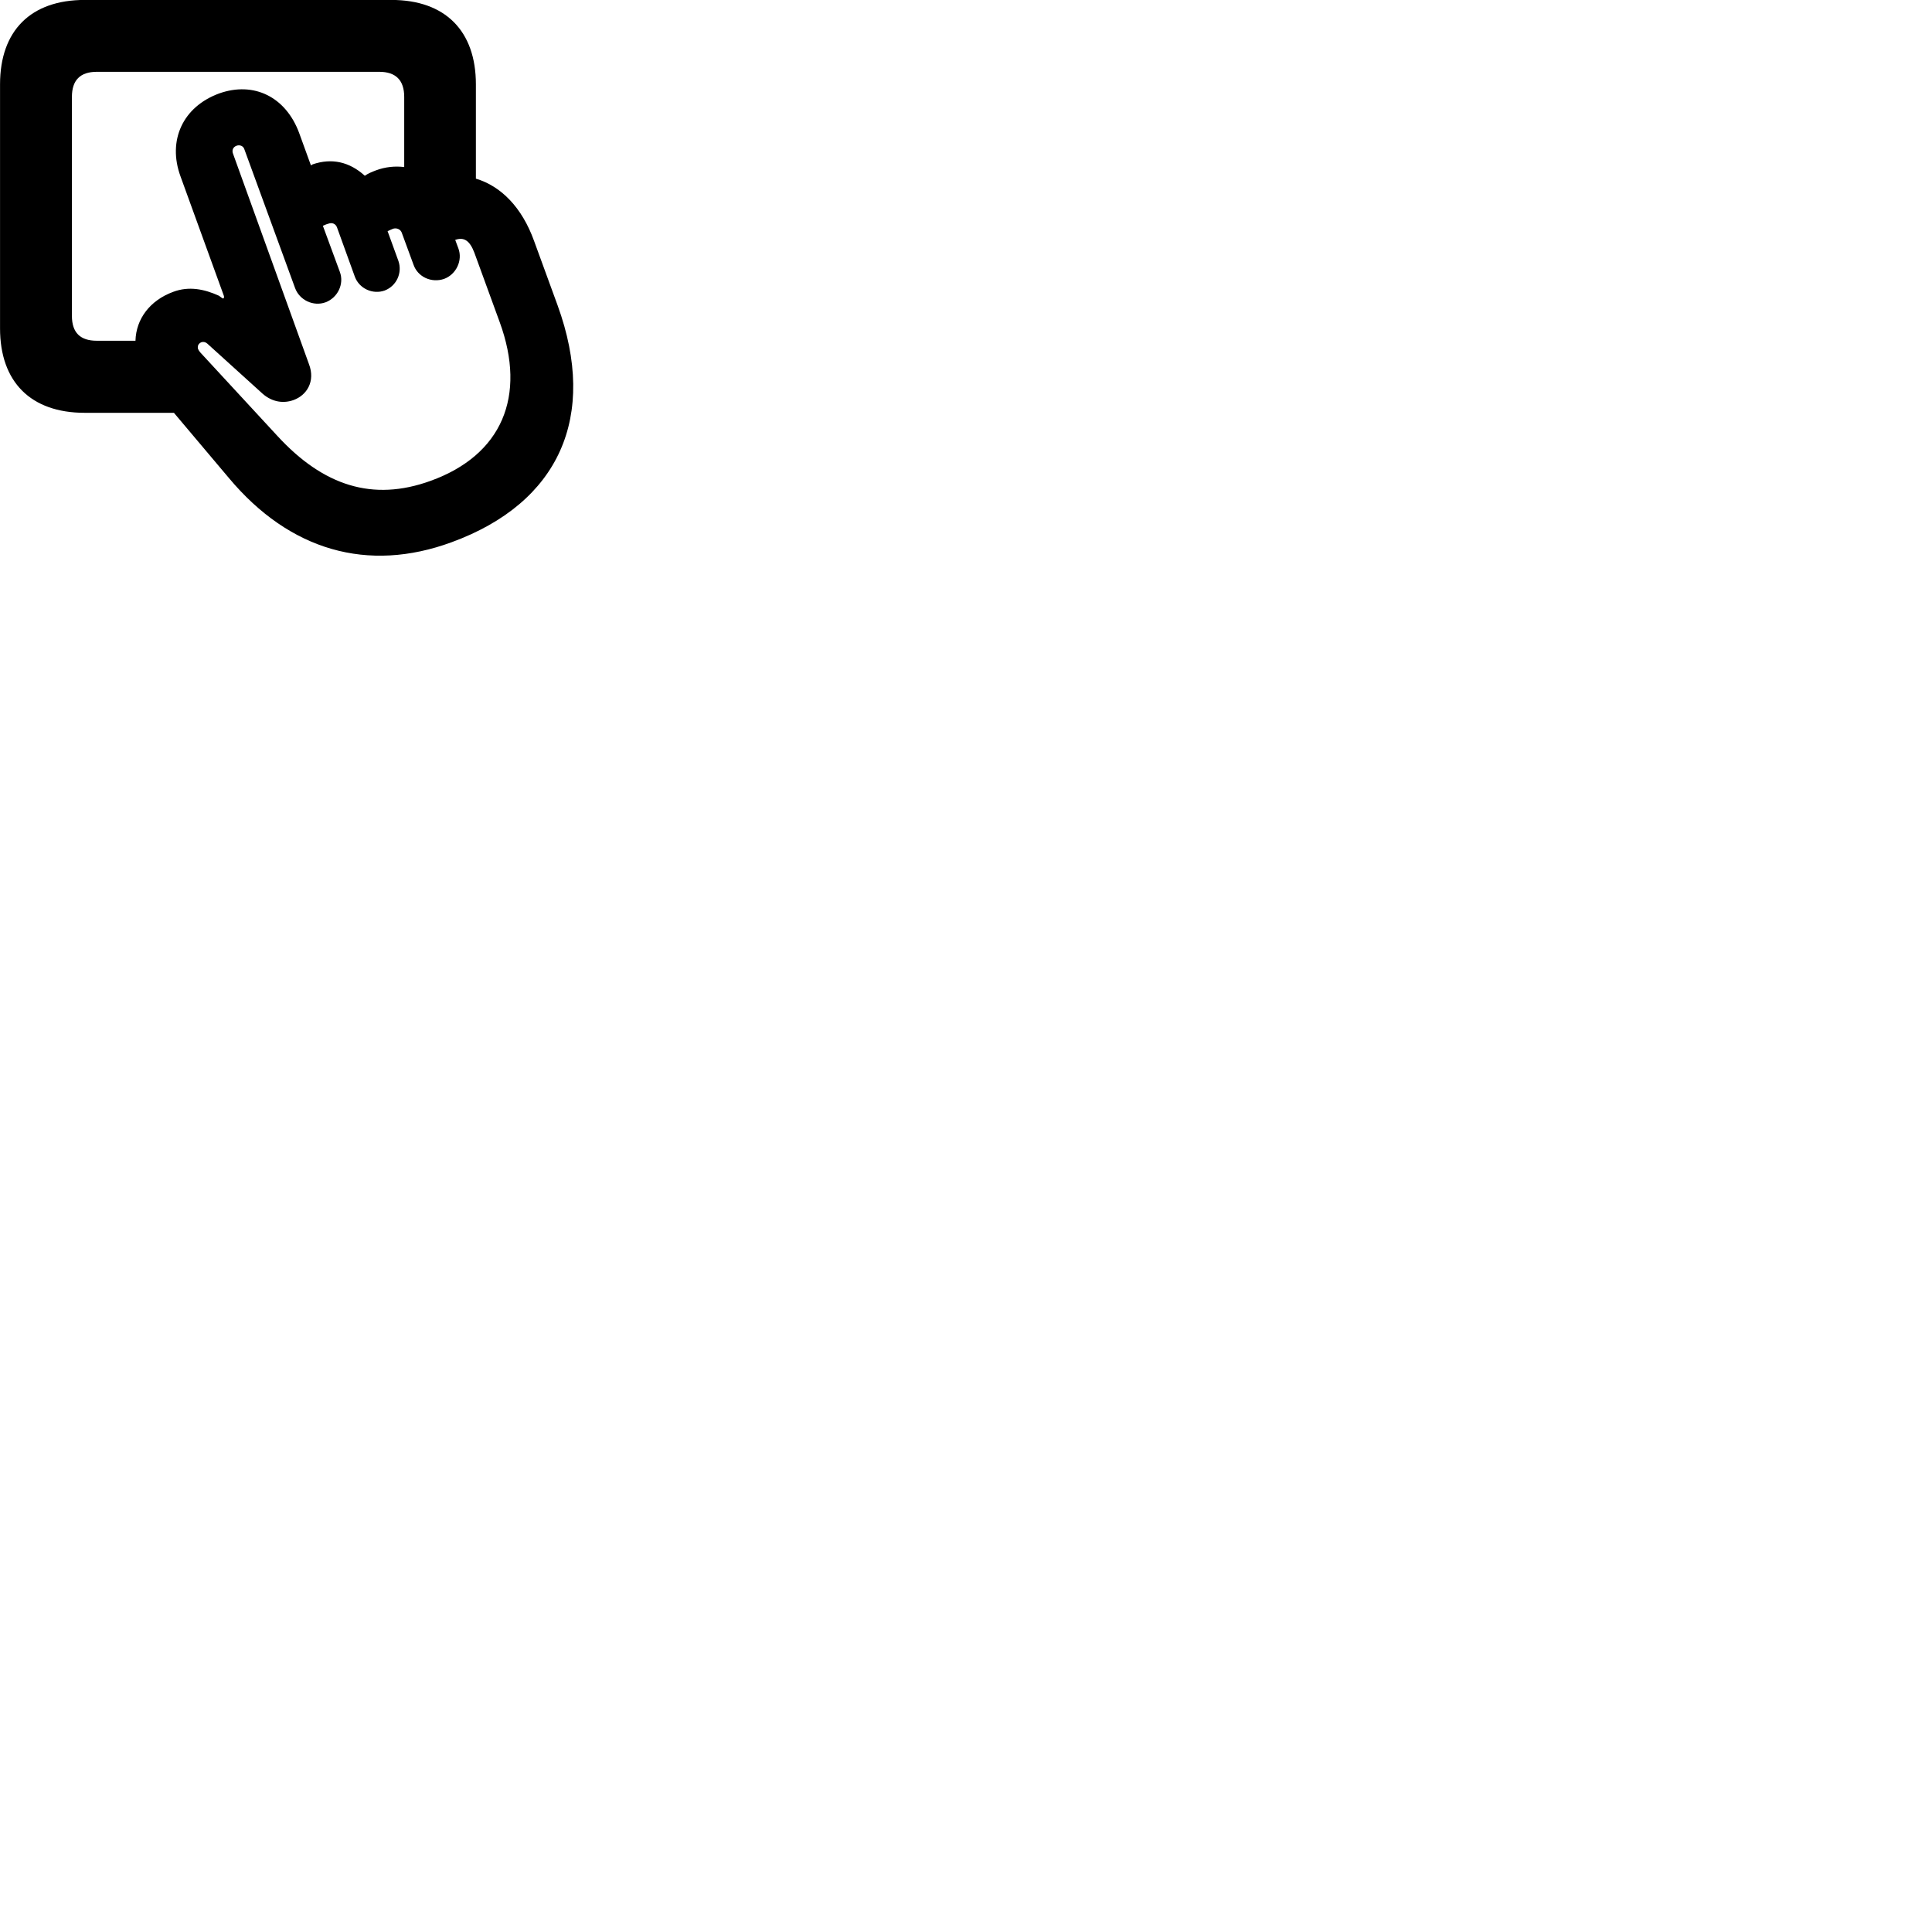 
        <svg xmlns="http://www.w3.org/2000/svg" viewBox="0 0 100 100">
            <path d="M4.382 21.367H9.002L11.852 24.747C15.002 28.507 19.042 29.657 23.372 28.067C28.942 26.027 30.952 21.567 28.862 15.807L27.642 12.467C27.022 10.747 25.942 9.637 24.632 9.247V4.367C24.632 1.597 23.042 -0.003 20.262 -0.003H4.382C1.592 -0.003 0.002 1.587 0.002 4.367V16.997C0.002 19.767 1.592 21.367 4.382 21.367ZM5.012 17.637C4.152 17.637 3.722 17.217 3.722 16.347V5.017C3.722 4.147 4.152 3.717 5.012 3.717H19.632C20.482 3.717 20.922 4.147 20.922 5.017V8.647C20.452 8.587 19.942 8.637 19.462 8.817C19.252 8.897 19.052 8.977 18.882 9.097C18.092 8.377 17.172 8.167 16.182 8.507C16.152 8.527 16.122 8.547 16.092 8.557L15.482 6.877C14.792 5.017 13.142 4.197 11.342 4.837C9.462 5.527 8.662 7.267 9.342 9.127L11.582 15.297C11.612 15.387 11.592 15.417 11.562 15.447C11.532 15.447 11.522 15.447 11.482 15.417L11.332 15.307C10.582 14.967 9.782 14.797 8.962 15.107C7.762 15.547 7.042 16.507 7.012 17.637ZM22.292 24.887C19.292 25.977 16.732 25.147 14.352 22.557L10.362 18.237C10.312 18.177 10.282 18.127 10.252 18.067C10.212 17.927 10.252 17.777 10.442 17.707C10.552 17.687 10.642 17.707 10.732 17.787L13.602 20.387C14.112 20.827 14.692 20.887 15.192 20.707C15.882 20.457 16.332 19.737 15.992 18.847L12.062 7.957C11.992 7.777 12.062 7.617 12.232 7.547C12.412 7.477 12.602 7.557 12.652 7.737L15.272 14.907C15.502 15.537 16.222 15.877 16.852 15.647C17.482 15.407 17.822 14.697 17.592 14.077L16.712 11.687C16.802 11.647 16.912 11.597 17.002 11.577C17.182 11.507 17.372 11.577 17.442 11.767L18.372 14.337C18.602 14.937 19.292 15.257 19.912 15.037C20.532 14.797 20.832 14.117 20.622 13.507L20.062 11.967C20.152 11.927 20.262 11.867 20.352 11.837C20.522 11.787 20.722 11.857 20.792 12.037L21.402 13.697C21.622 14.337 22.332 14.657 22.982 14.437C23.612 14.207 23.962 13.477 23.722 12.847L23.562 12.417C24.012 12.257 24.312 12.447 24.552 13.077L25.862 16.667C27.272 20.517 25.972 23.557 22.292 24.887Z" />
        </svg>
    